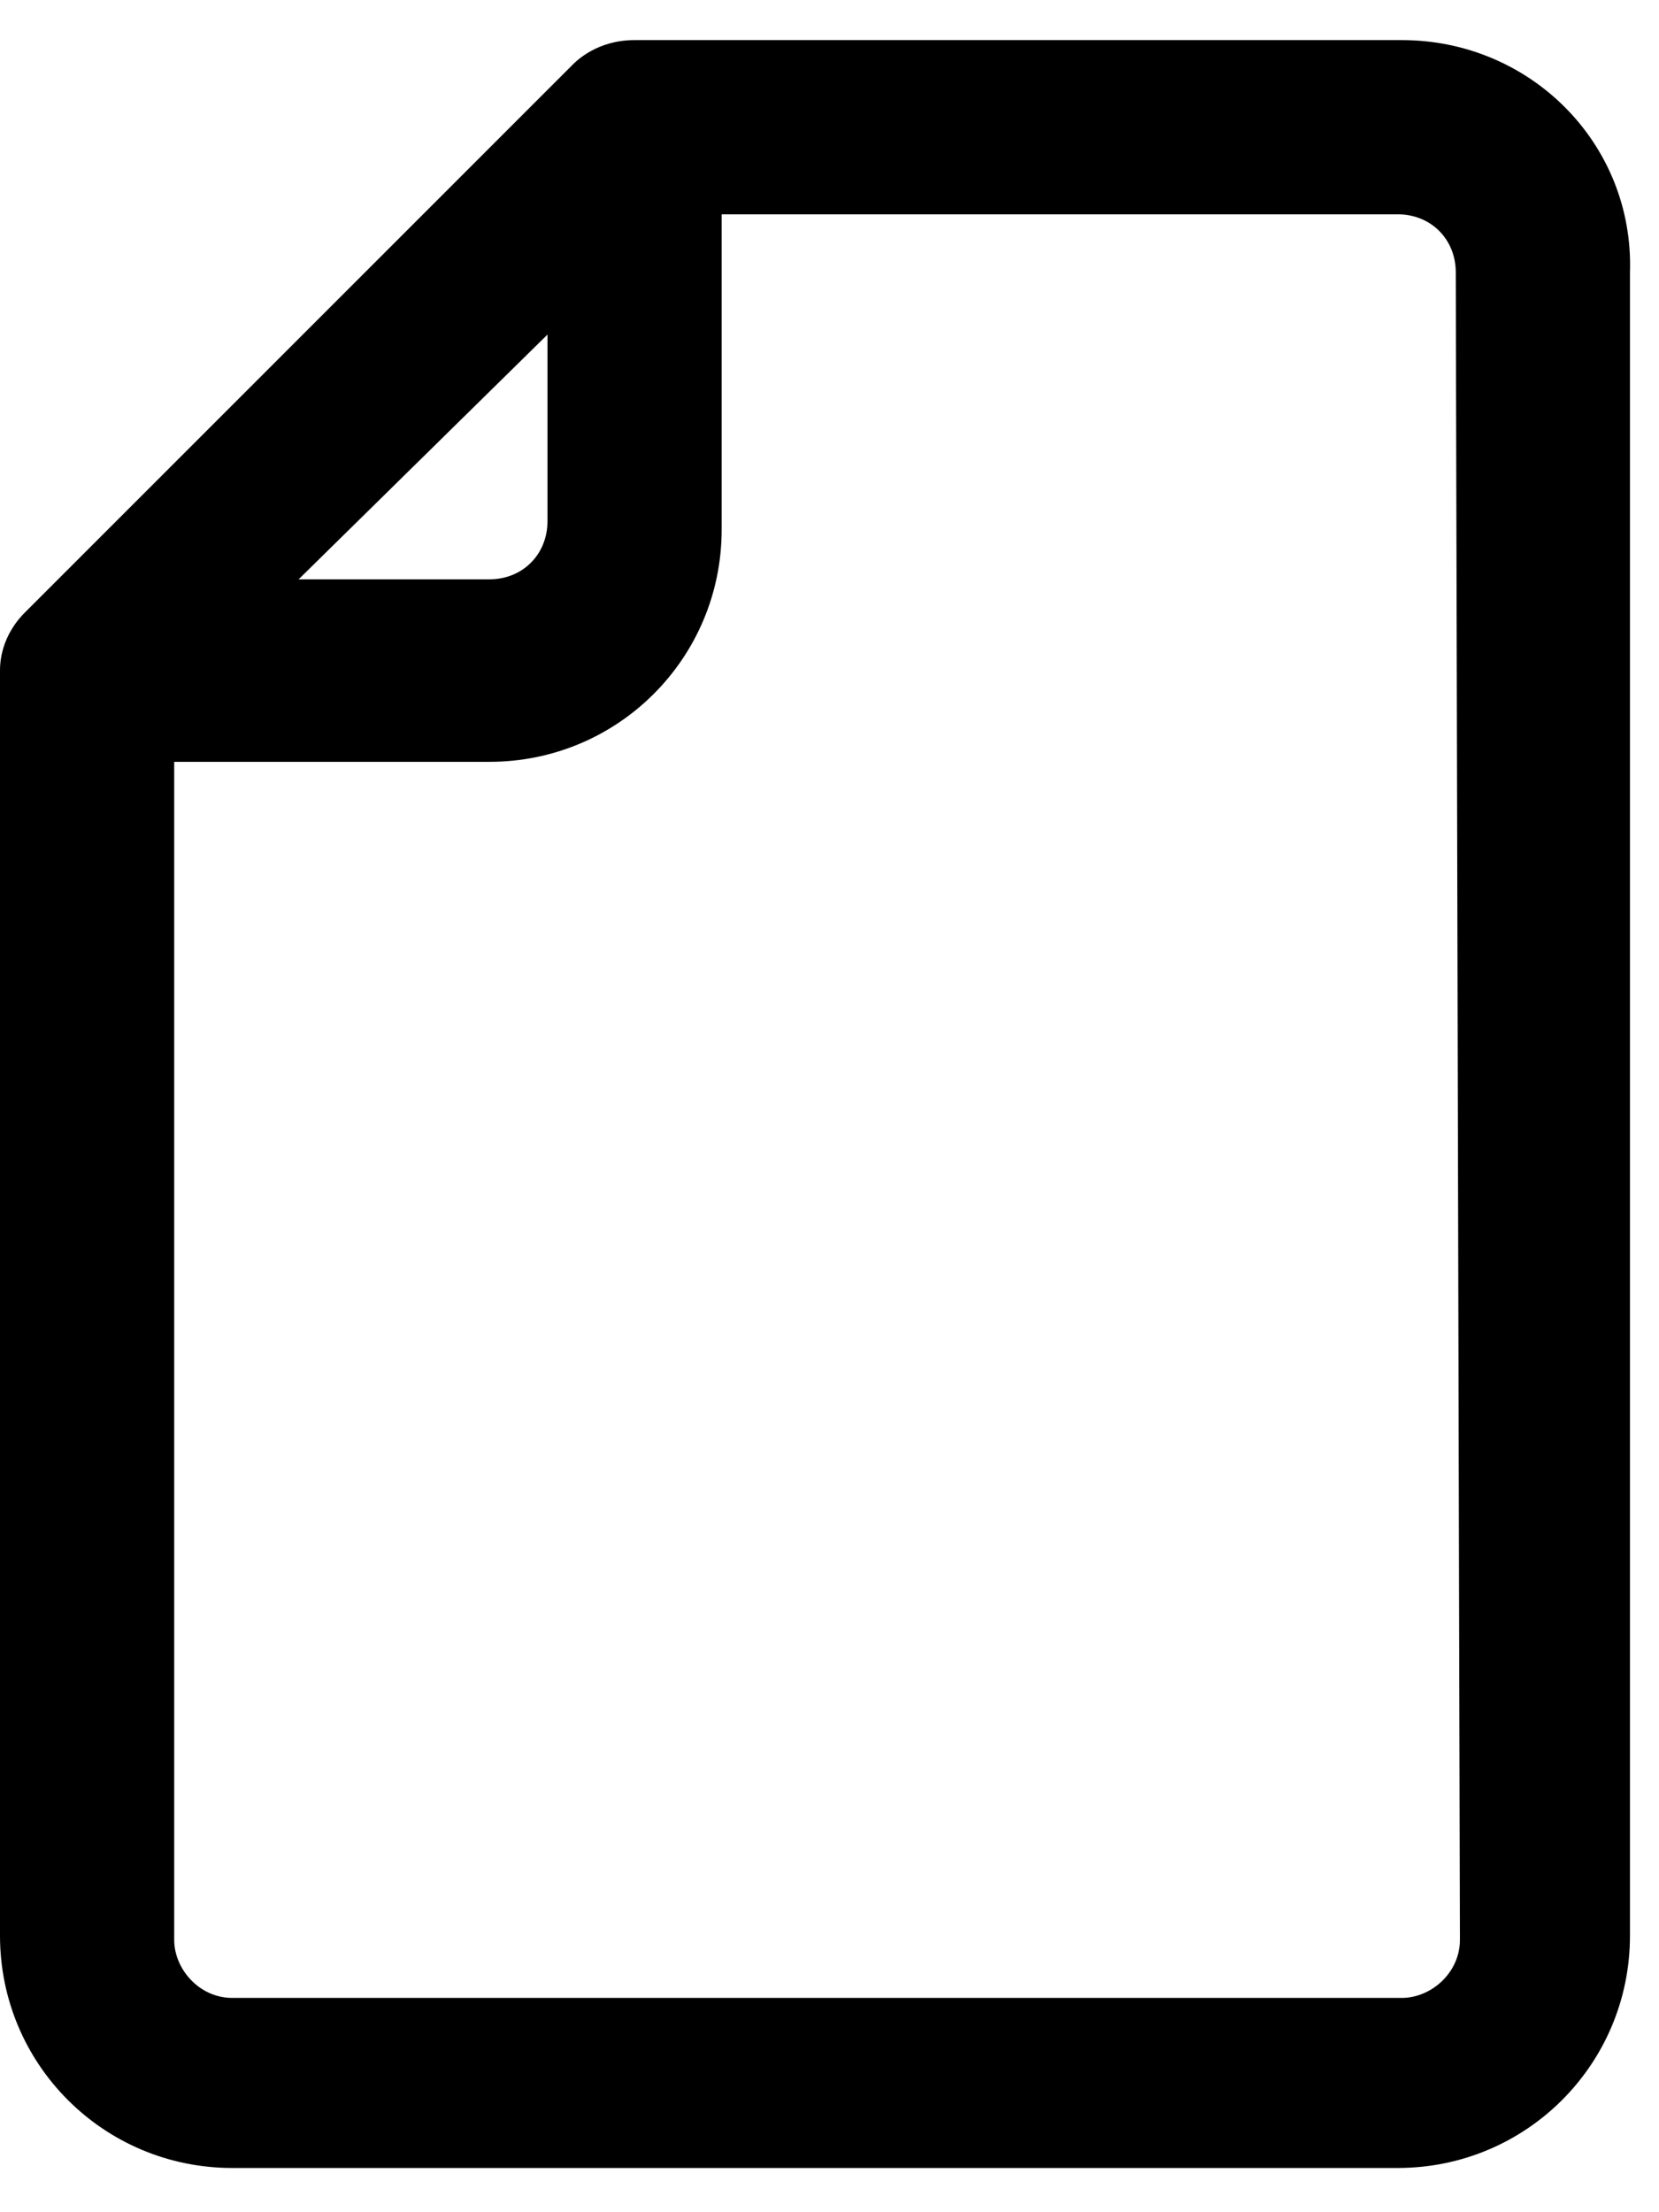 <svg width="18" height="24" viewBox="0 0 18 24" fill="none" xmlns="http://www.w3.org/2000/svg">
<g clip-path="url(#clip0_1495_3399)">
<path d="M15.21 0.435H6.885C6.48 0.435 6.255 0.66 6.21 0.705L0.27 6.645C0.225 6.69 0 6.915 0 7.275V21C0 22.395 1.125 23.52 2.52 23.52H15.165C16.56 23.52 17.685 22.395 17.685 21V2.955C17.73 1.56 16.605 0.435 15.21 0.435ZM5.94 3.63V5.655C5.94 6.015 5.67 6.285 5.31 6.285H3.24L5.94 3.63ZM15.84 21.045C15.84 21.405 15.525 21.675 15.21 21.675H2.52C2.16 21.675 1.89 21.36 1.89 21.045V8.265H5.31C6.705 8.265 7.83 7.14 7.83 5.745V2.325H15.165C15.525 2.325 15.795 2.595 15.795 2.955L15.84 21.045Z" fill="black"/>
</g>
<defs>
<clipPath id="clip0_1495_3399">
<rect width="18" height="24" fill="white"/>
</clipPath>
</defs>
</svg>
